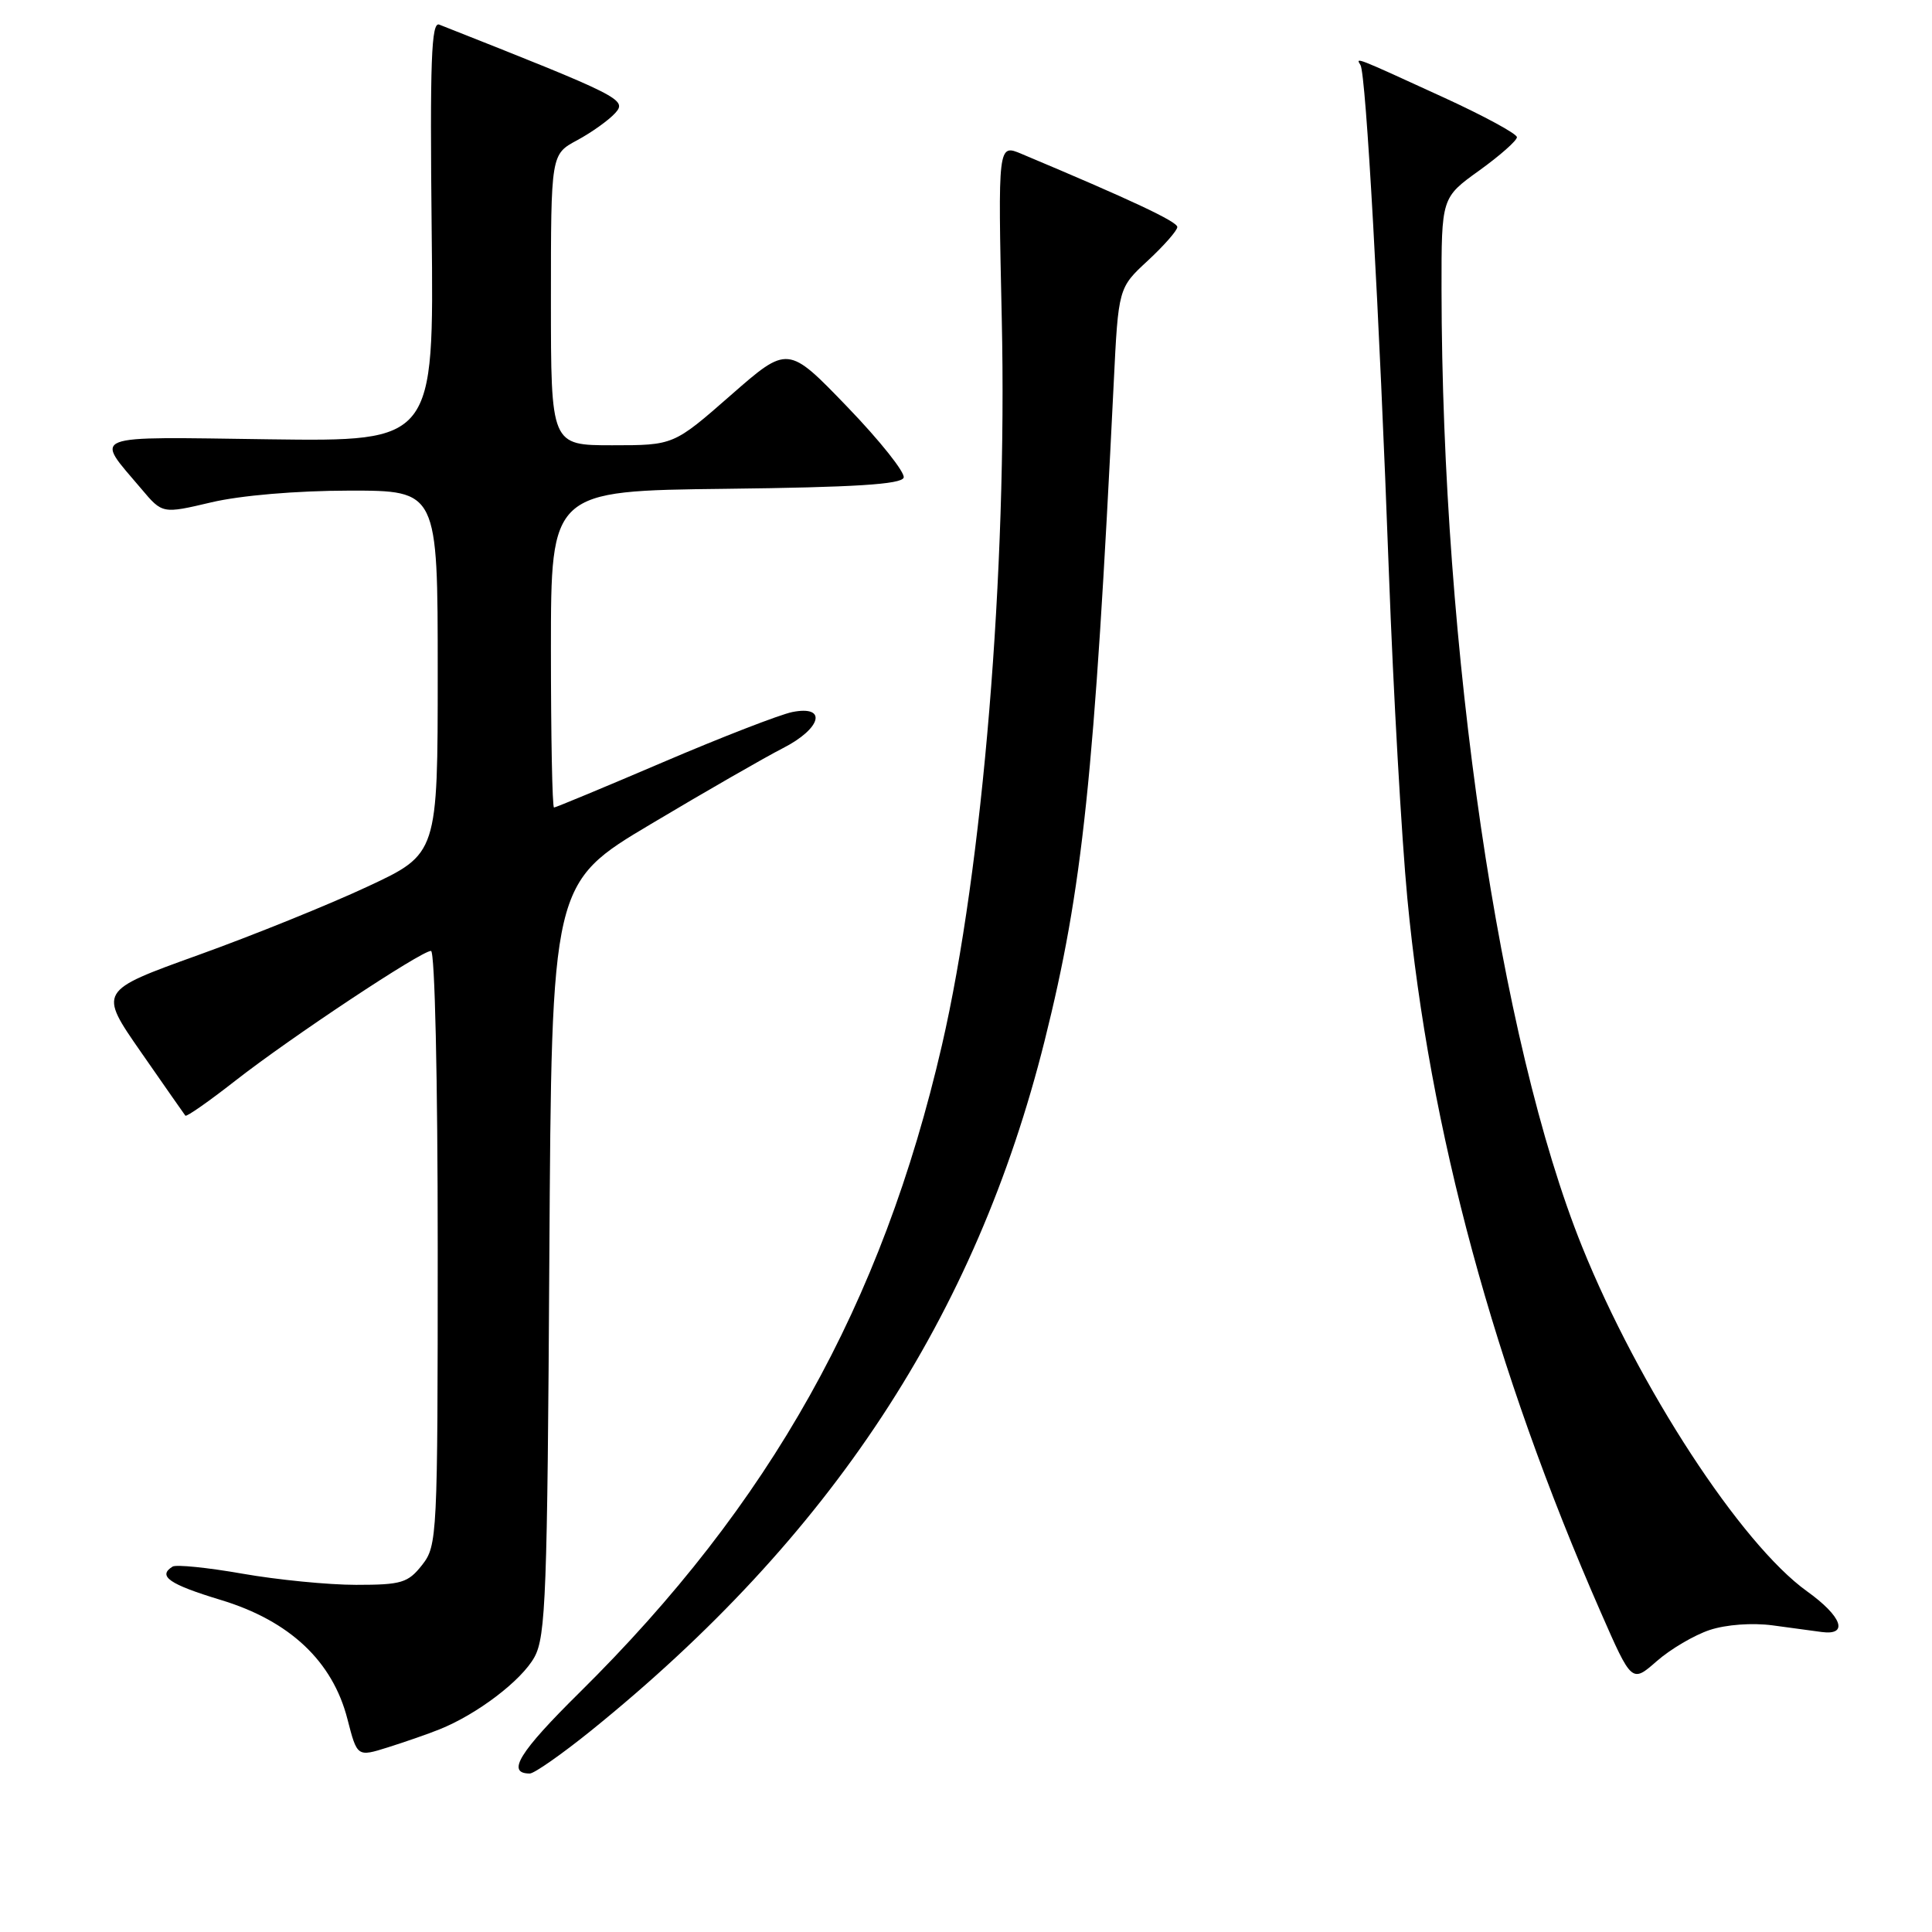 <?xml version="1.0" encoding="UTF-8" standalone="no"?>
<!DOCTYPE svg PUBLIC "-//W3C//DTD SVG 1.1//EN" "http://www.w3.org/Graphics/SVG/1.1/DTD/svg11.dtd" >
<svg xmlns="http://www.w3.org/2000/svg" xmlns:xlink="http://www.w3.org/1999/xlink" version="1.1" viewBox="0 0 256 256">
 <g >
 <path fill="currentColor"
d=" M 78.33 229.31 C 110.11 203.63 129.27 174.48 138.42 137.90 C 143.45 117.78 145.01 102.98 147.57 50.82 C 148.19 38.14 148.19 38.14 152.10 34.53 C 154.24 32.54 156.00 30.54 156.00 30.08 C 156.00 29.36 149.86 26.48 135.36 20.39 C 132.23 19.07 132.23 19.07 132.74 42.28 C 133.48 75.68 130.23 115.03 124.81 138.50 C 116.88 172.85 102.07 199.30 76.79 224.27 C 68.77 232.19 67.05 235.00 70.20 235.00 C 70.79 235.00 74.45 232.44 78.33 229.31 Z  M 58.21 229.16 C 63.22 227.16 69.12 222.67 70.82 219.57 C 72.32 216.83 72.53 211.16 72.79 166.76 C 73.09 117.02 73.09 117.02 86.30 109.16 C 93.56 104.83 101.42 100.32 103.75 99.13 C 108.86 96.52 109.65 93.42 104.98 94.35 C 103.32 94.69 95.63 97.67 87.89 100.98 C 80.15 104.29 73.63 107.00 73.41 107.00 C 73.18 107.00 73.00 97.56 73.00 86.02 C 73.00 65.04 73.00 65.04 96.17 64.77 C 113.20 64.57 119.44 64.18 119.74 63.29 C 119.96 62.63 116.60 58.40 112.27 53.91 C 104.40 45.74 104.40 45.74 96.83 52.37 C 89.26 59.00 89.26 59.00 81.13 59.00 C 73.00 59.00 73.00 59.00 73.00 39.73 C 73.00 20.45 73.00 20.45 76.48 18.58 C 78.39 17.55 80.66 15.93 81.52 14.98 C 83.13 13.20 82.32 12.79 58.20 3.26 C 57.15 2.85 56.96 8.06 57.20 30.62 C 57.50 58.50 57.50 58.50 35.69 58.21 C 11.31 57.88 12.50 57.42 18.74 64.79 C 21.52 68.09 21.52 68.09 28.01 66.56 C 31.87 65.65 39.25 65.02 46.25 65.01 C 58.00 65.00 58.00 65.00 58.00 89.07 C 58.00 113.14 58.00 113.14 48.72 117.47 C 43.61 119.86 33.50 123.95 26.24 126.56 C 13.05 131.31 13.05 131.31 18.68 139.41 C 21.77 143.86 24.42 147.65 24.56 147.83 C 24.71 148.02 27.68 145.94 31.17 143.21 C 38.48 137.49 55.80 126.00 57.11 126.00 C 57.62 126.00 58.00 143.01 58.00 165.37 C 58.00 203.68 57.94 204.80 55.93 207.37 C 54.06 209.74 53.20 210.00 47.18 210.00 C 43.50 210.00 36.73 209.33 32.12 208.52 C 27.51 207.71 23.34 207.29 22.87 207.58 C 20.84 208.84 22.42 209.93 29.25 212.00 C 38.38 214.76 44.08 220.12 46.04 227.80 C 47.33 232.81 47.33 232.81 51.41 231.53 C 53.66 230.82 56.72 229.76 58.21 229.16 Z  M 226.55 215.98 C 228.73 215.26 232.19 215.01 234.89 215.37 C 237.42 215.71 240.35 216.11 241.39 216.25 C 245.00 216.73 244.08 214.18 239.43 210.85 C 230.69 204.58 217.13 183.79 209.62 165.15 C 198.65 137.92 191.07 86.29 191.01 38.34 C 191.00 26.19 191.00 26.19 196.00 22.60 C 198.75 20.62 201.00 18.63 201.00 18.18 C 201.00 17.73 196.65 15.37 191.33 12.93 C 179.44 7.48 179.60 7.54 180.27 8.62 C 181.00 9.81 182.76 41.21 184.04 76.00 C 184.62 91.68 185.72 111.04 186.48 119.04 C 189.41 149.80 197.97 181.38 212.10 213.61 C 216.22 223.01 216.22 223.01 219.53 220.11 C 221.34 218.52 224.50 216.66 226.55 215.98 Z "/>
</g>
</svg>